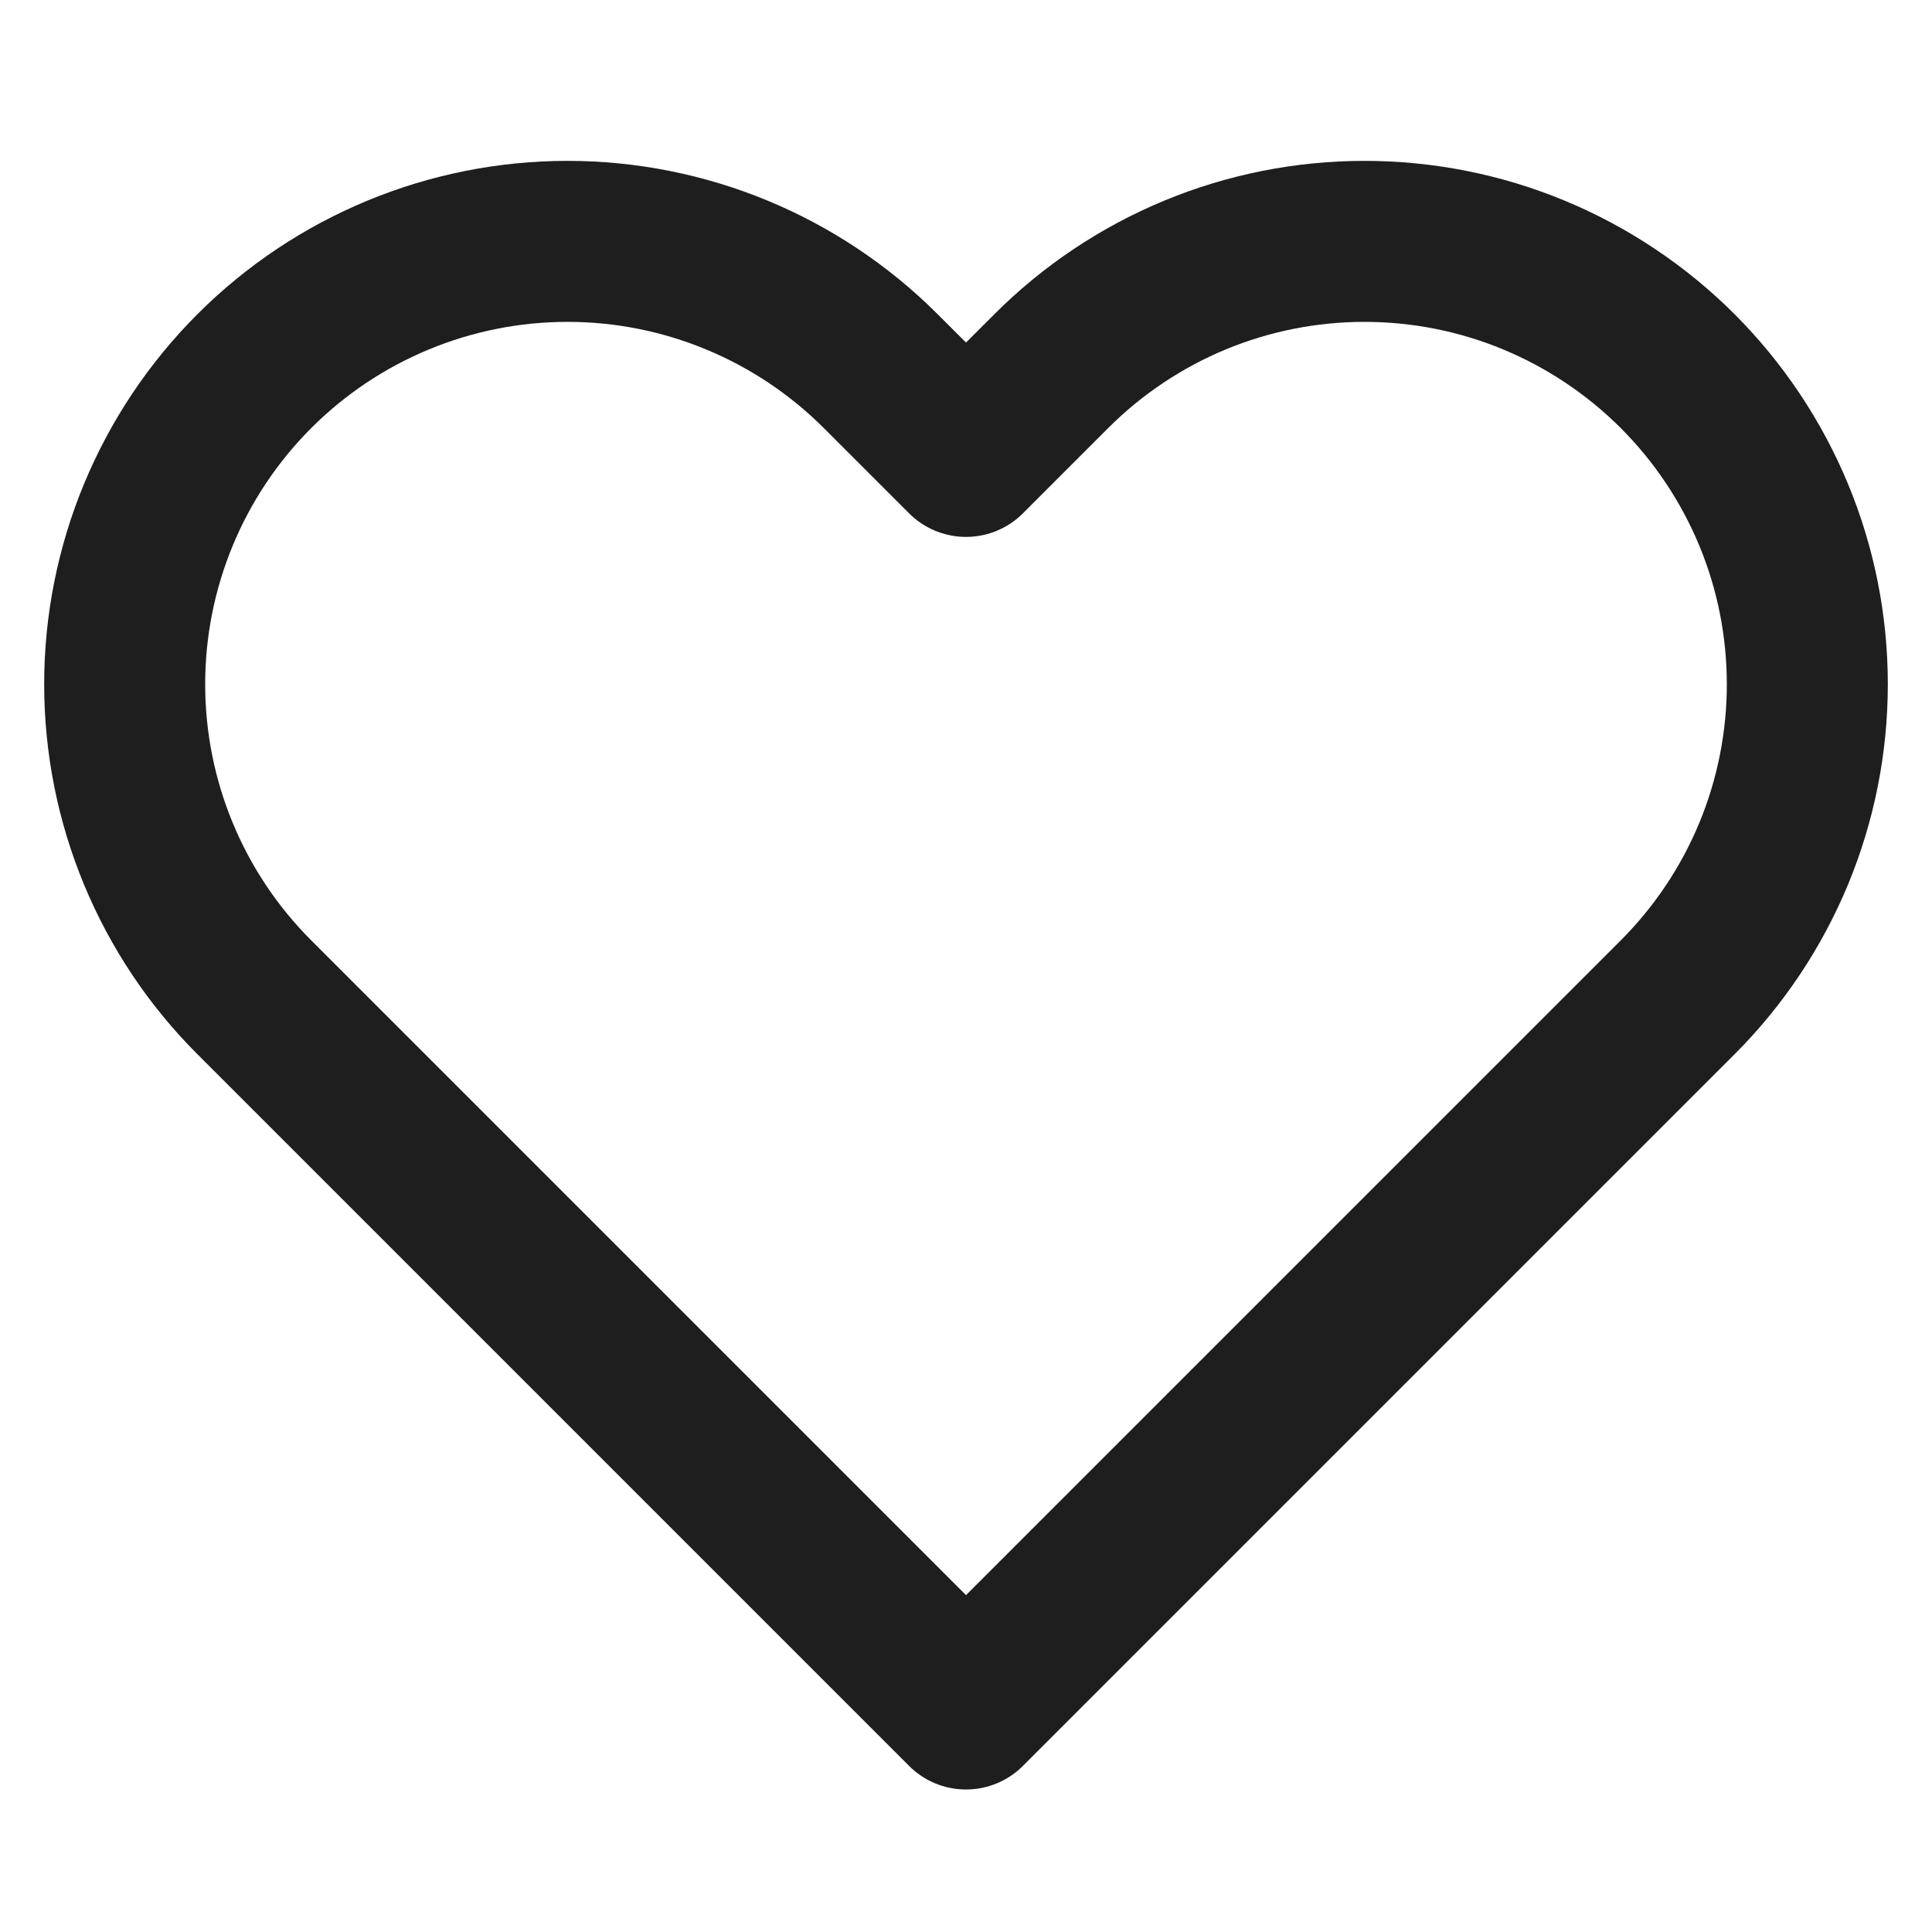 <svg width="30" height="30" viewBox="0 0 30 30" fill="none" xmlns="http://www.w3.org/2000/svg">
<path d="M26.05 5.762C25.411 5.124 24.653 4.617 23.819 4.271C22.985 3.925 22.09 3.748 21.187 3.748C20.284 3.748 19.39 3.925 18.555 4.271C17.721 4.617 16.963 5.124 16.325 5.762L15 7.087L13.675 5.762C12.385 4.473 10.636 3.748 8.812 3.748C6.988 3.748 5.239 4.473 3.95 5.762C2.66 7.052 1.936 8.801 1.936 10.625C1.936 12.449 2.66 14.198 3.95 15.487L15 26.537L26.05 15.487C26.688 14.849 27.195 14.091 27.541 13.257C27.887 12.422 28.064 11.528 28.064 10.625C28.064 9.722 27.887 8.827 27.541 7.993C27.195 7.159 26.688 6.401 26.05 5.762Z" stroke="#1E1E1E" stroke-width="2.5" stroke-linecap="round" stroke-linejoin="round"/>
</svg>
